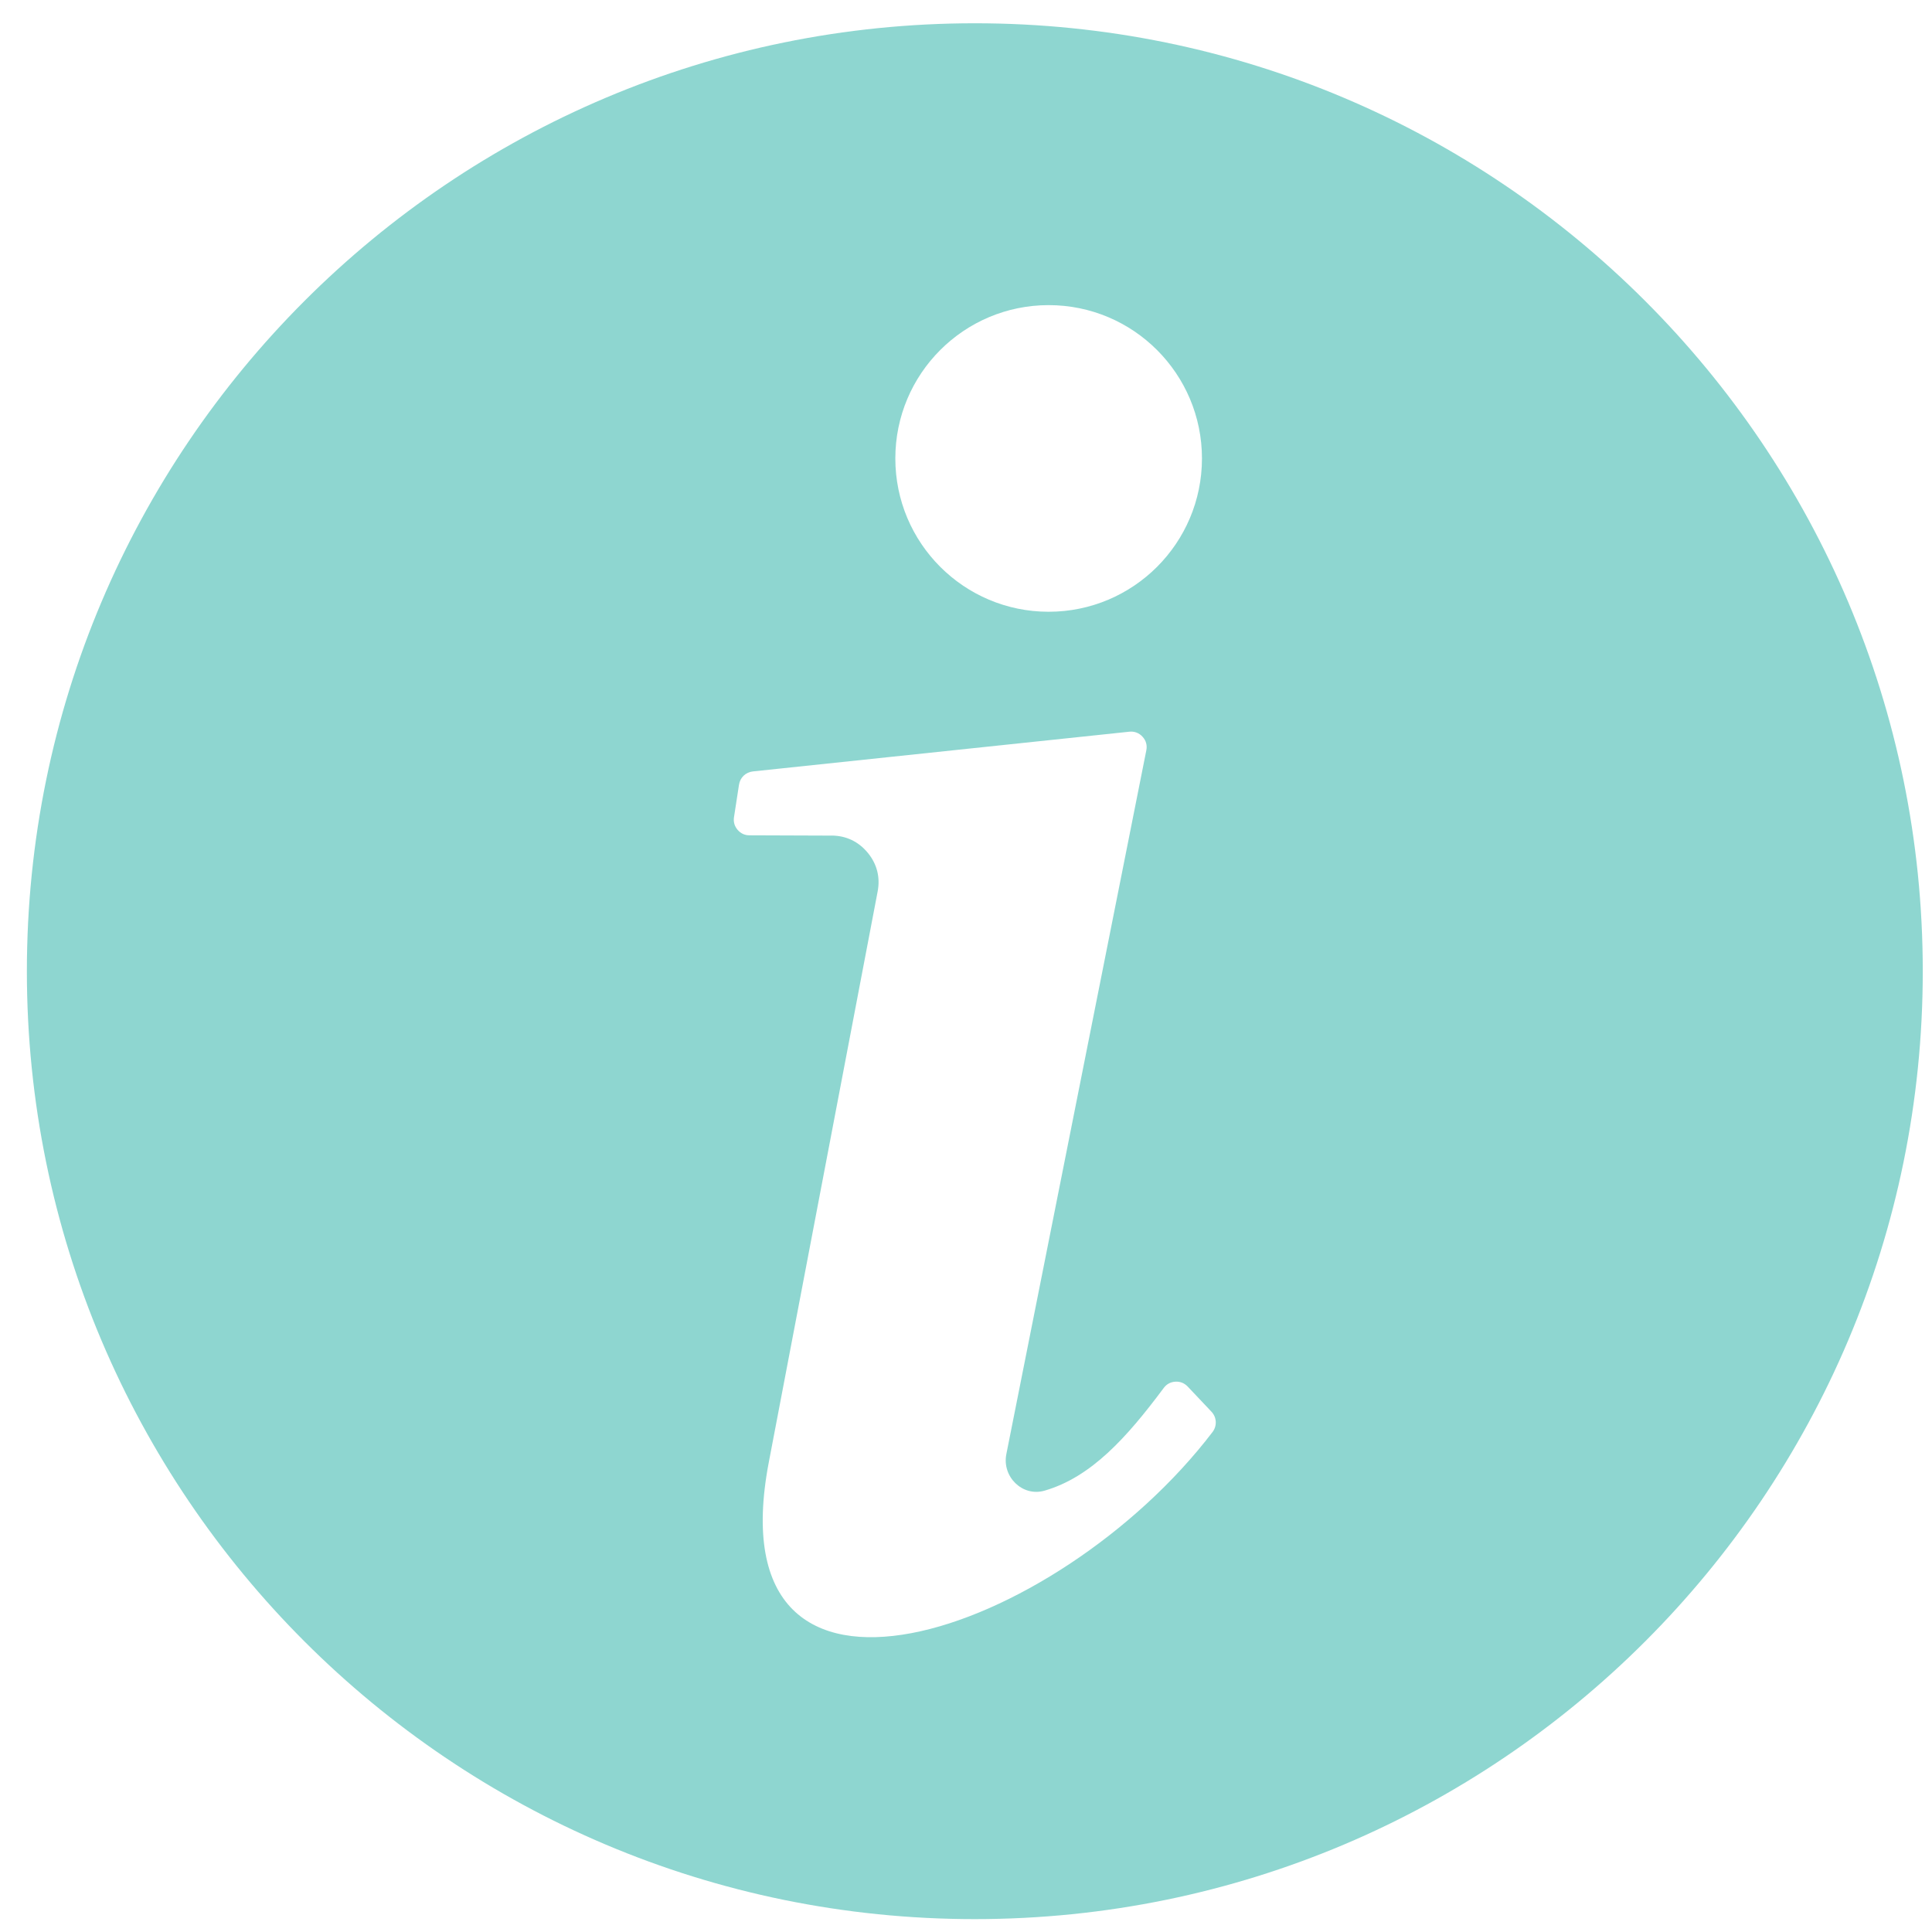 <svg width="45" height="45" viewBox="0 0 45 45" fill="none" xmlns="http://www.w3.org/2000/svg">
<path fill-rule="evenodd" clip-rule="evenodd" d="M22.705 0.542C34.9 0.542 44.785 10.427 44.785 22.621C44.785 34.815 34.899 44.7 22.705 44.7C10.511 44.7 0.626 34.815 0.626 22.621C0.626 10.427 10.511 0.542 22.705 0.542ZM19.369 19.463L17.456 19.456C17.346 19.456 17.252 19.412 17.18 19.328C17.108 19.244 17.08 19.144 17.096 19.035L17.213 18.276C17.239 18.11 17.369 17.986 17.536 17.968L26.304 17.043C26.423 17.03 26.531 17.071 26.612 17.16C26.693 17.248 26.724 17.359 26.7 17.477L23.44 33.868C23.334 34.395 23.815 34.87 24.331 34.72C25.412 34.406 26.24 33.491 27.105 32.329C27.172 32.239 27.265 32.188 27.377 32.182C27.488 32.175 27.587 32.215 27.664 32.296L28.218 32.882C28.341 33.013 28.352 33.211 28.242 33.355C24.623 38.099 16.609 40.865 17.906 34.063L20.442 20.765C20.506 20.433 20.426 20.122 20.211 19.862C19.996 19.601 19.706 19.463 19.369 19.462L19.369 19.463ZM24.425 7.107C26.397 7.107 27.996 8.706 27.996 10.678C27.996 12.65 26.397 14.249 24.425 14.249C22.453 14.249 20.854 12.65 20.854 10.678C20.854 8.706 22.453 7.107 24.425 7.107Z" fill="#1FAFA3" fill-opacity="0.5"/>
</svg>
